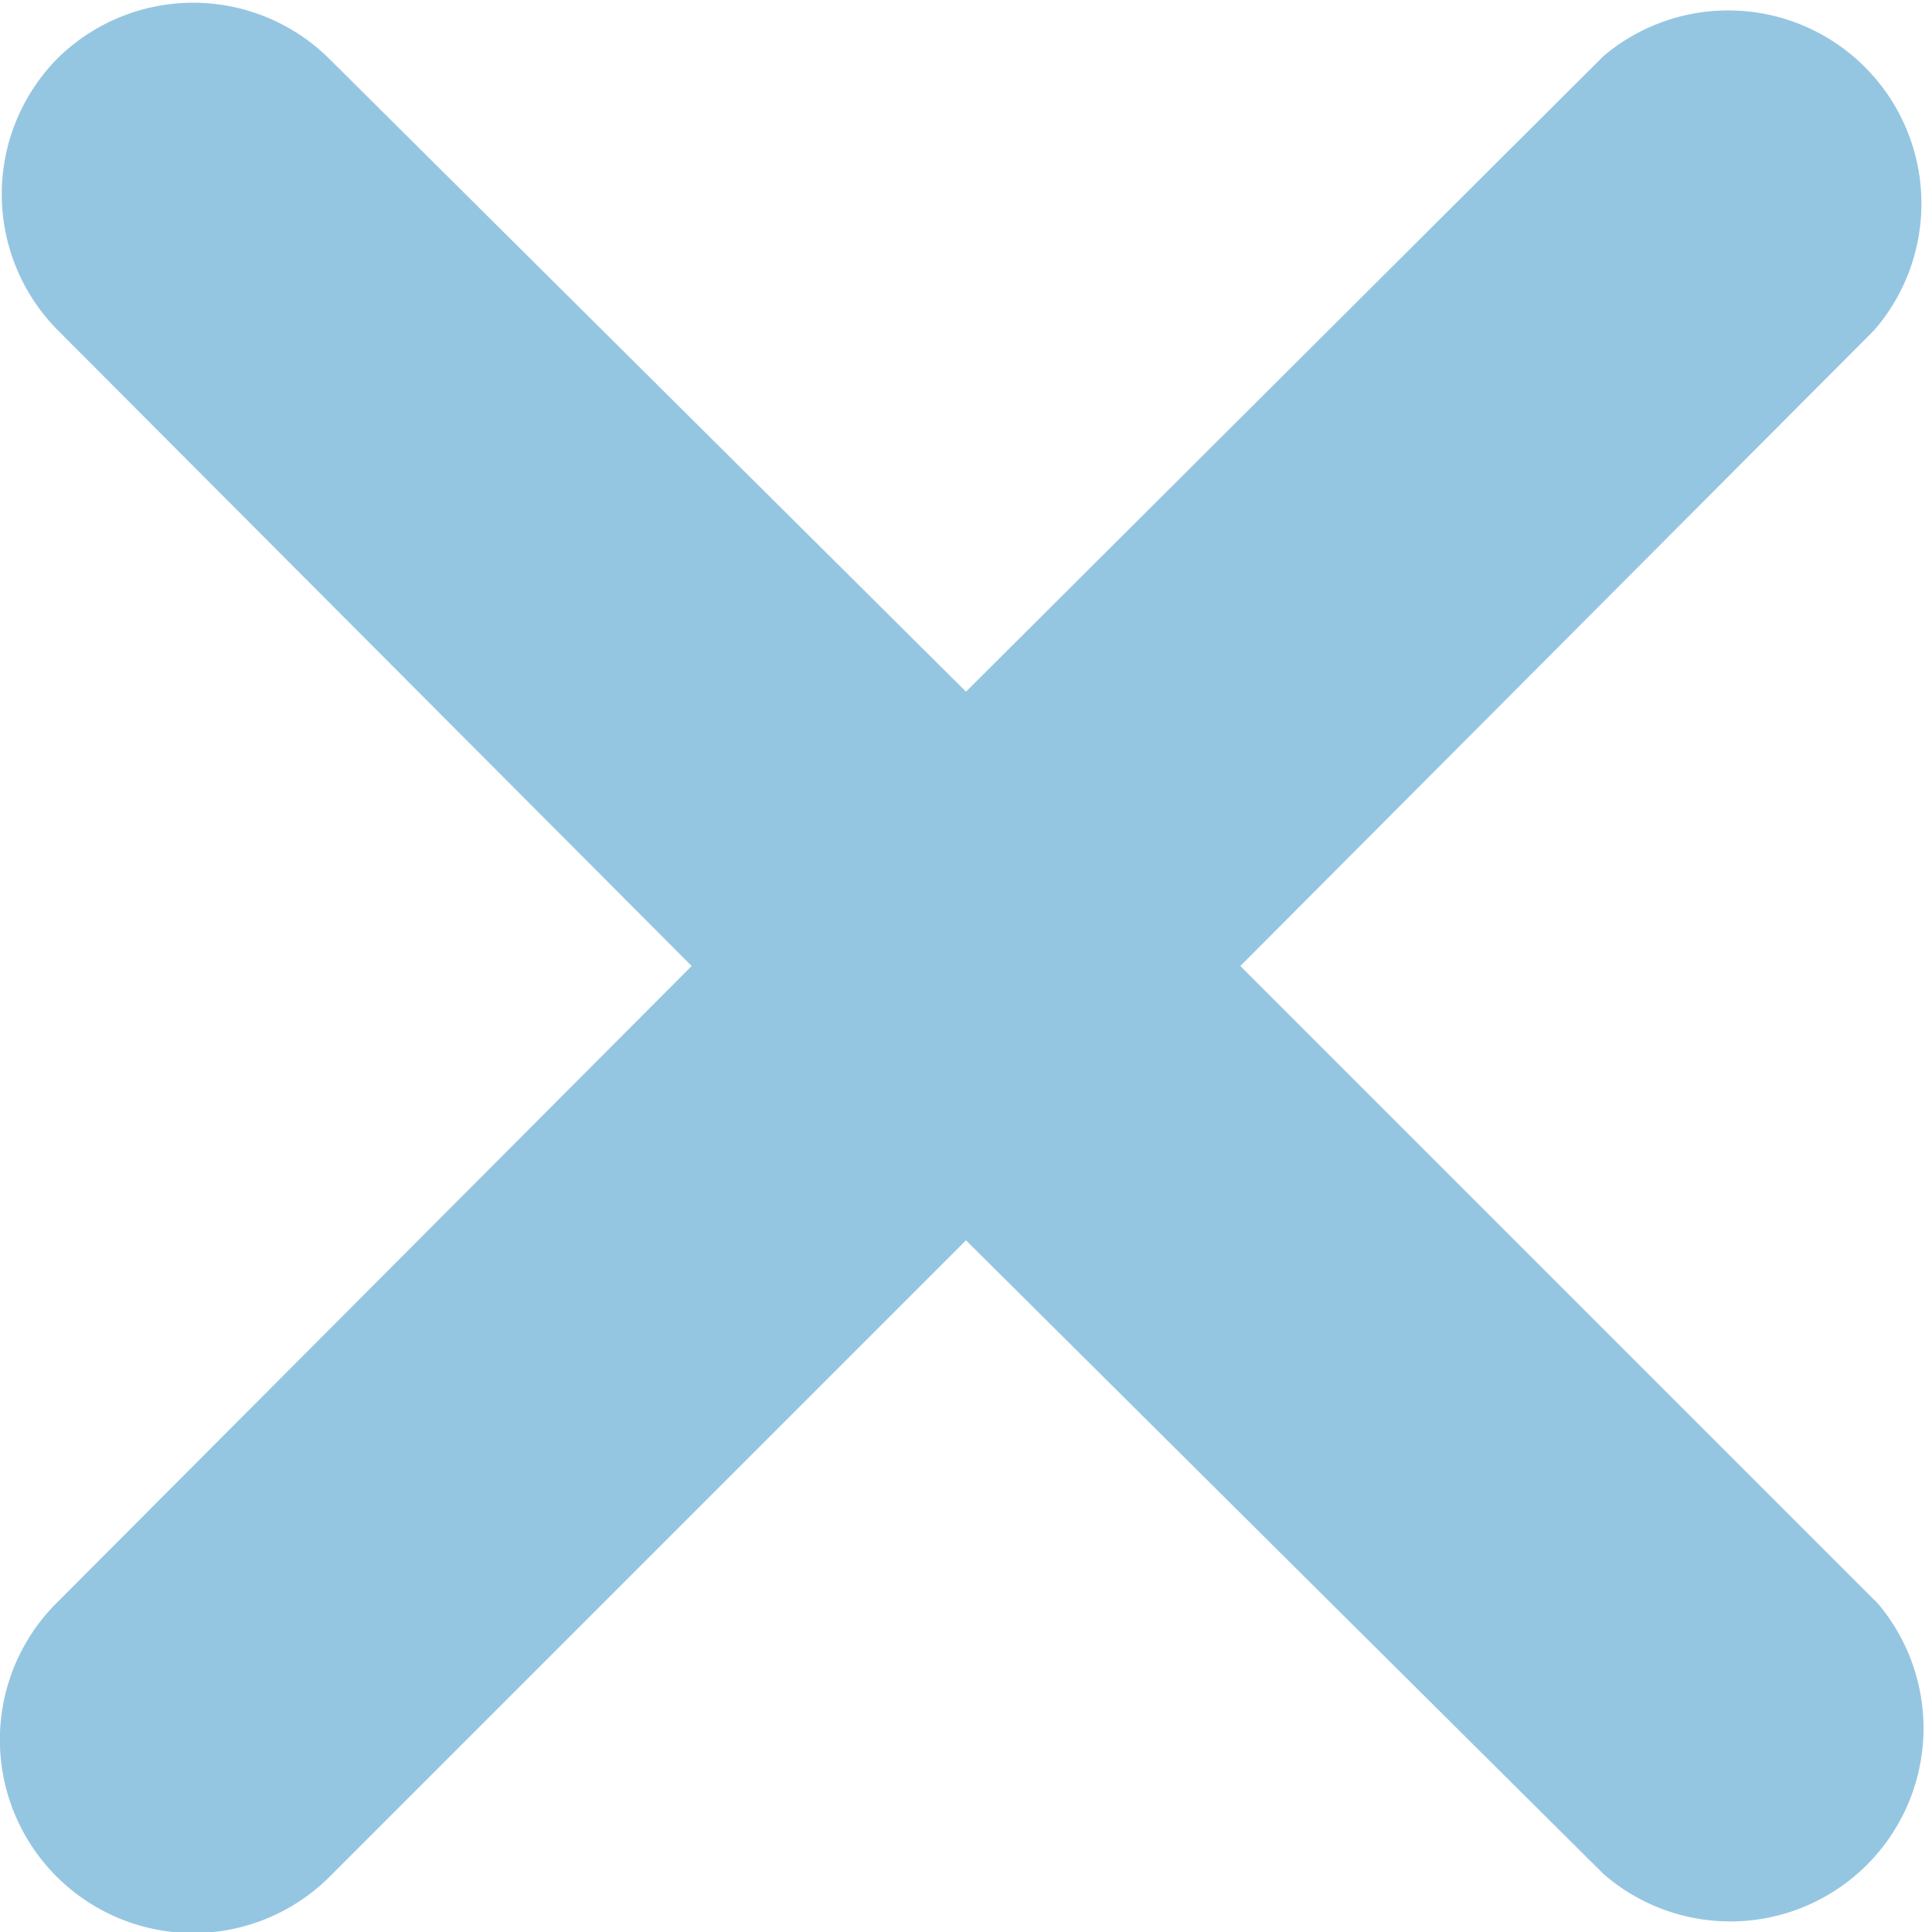 <svg width="10" height="10" fill="none" xmlns="http://www.w3.org/2000/svg"><path fill-rule="evenodd" clip-rule="evenodd" d="M.3.3a1 1 0 0 1 1.4 0L5 3.58 8.3.29a1 1 0 0 1 1.4 1.42L6.42 5l3.3 3.3a1 1 0 0 1-1.42 1.4L5 6.42l-3.3 3.3A1 1 0 0 1 .3 8.29L3.58 5 .29 1.7A1 1 0 0 1 .3.3Z" fill="#95C6E1"/></svg>
